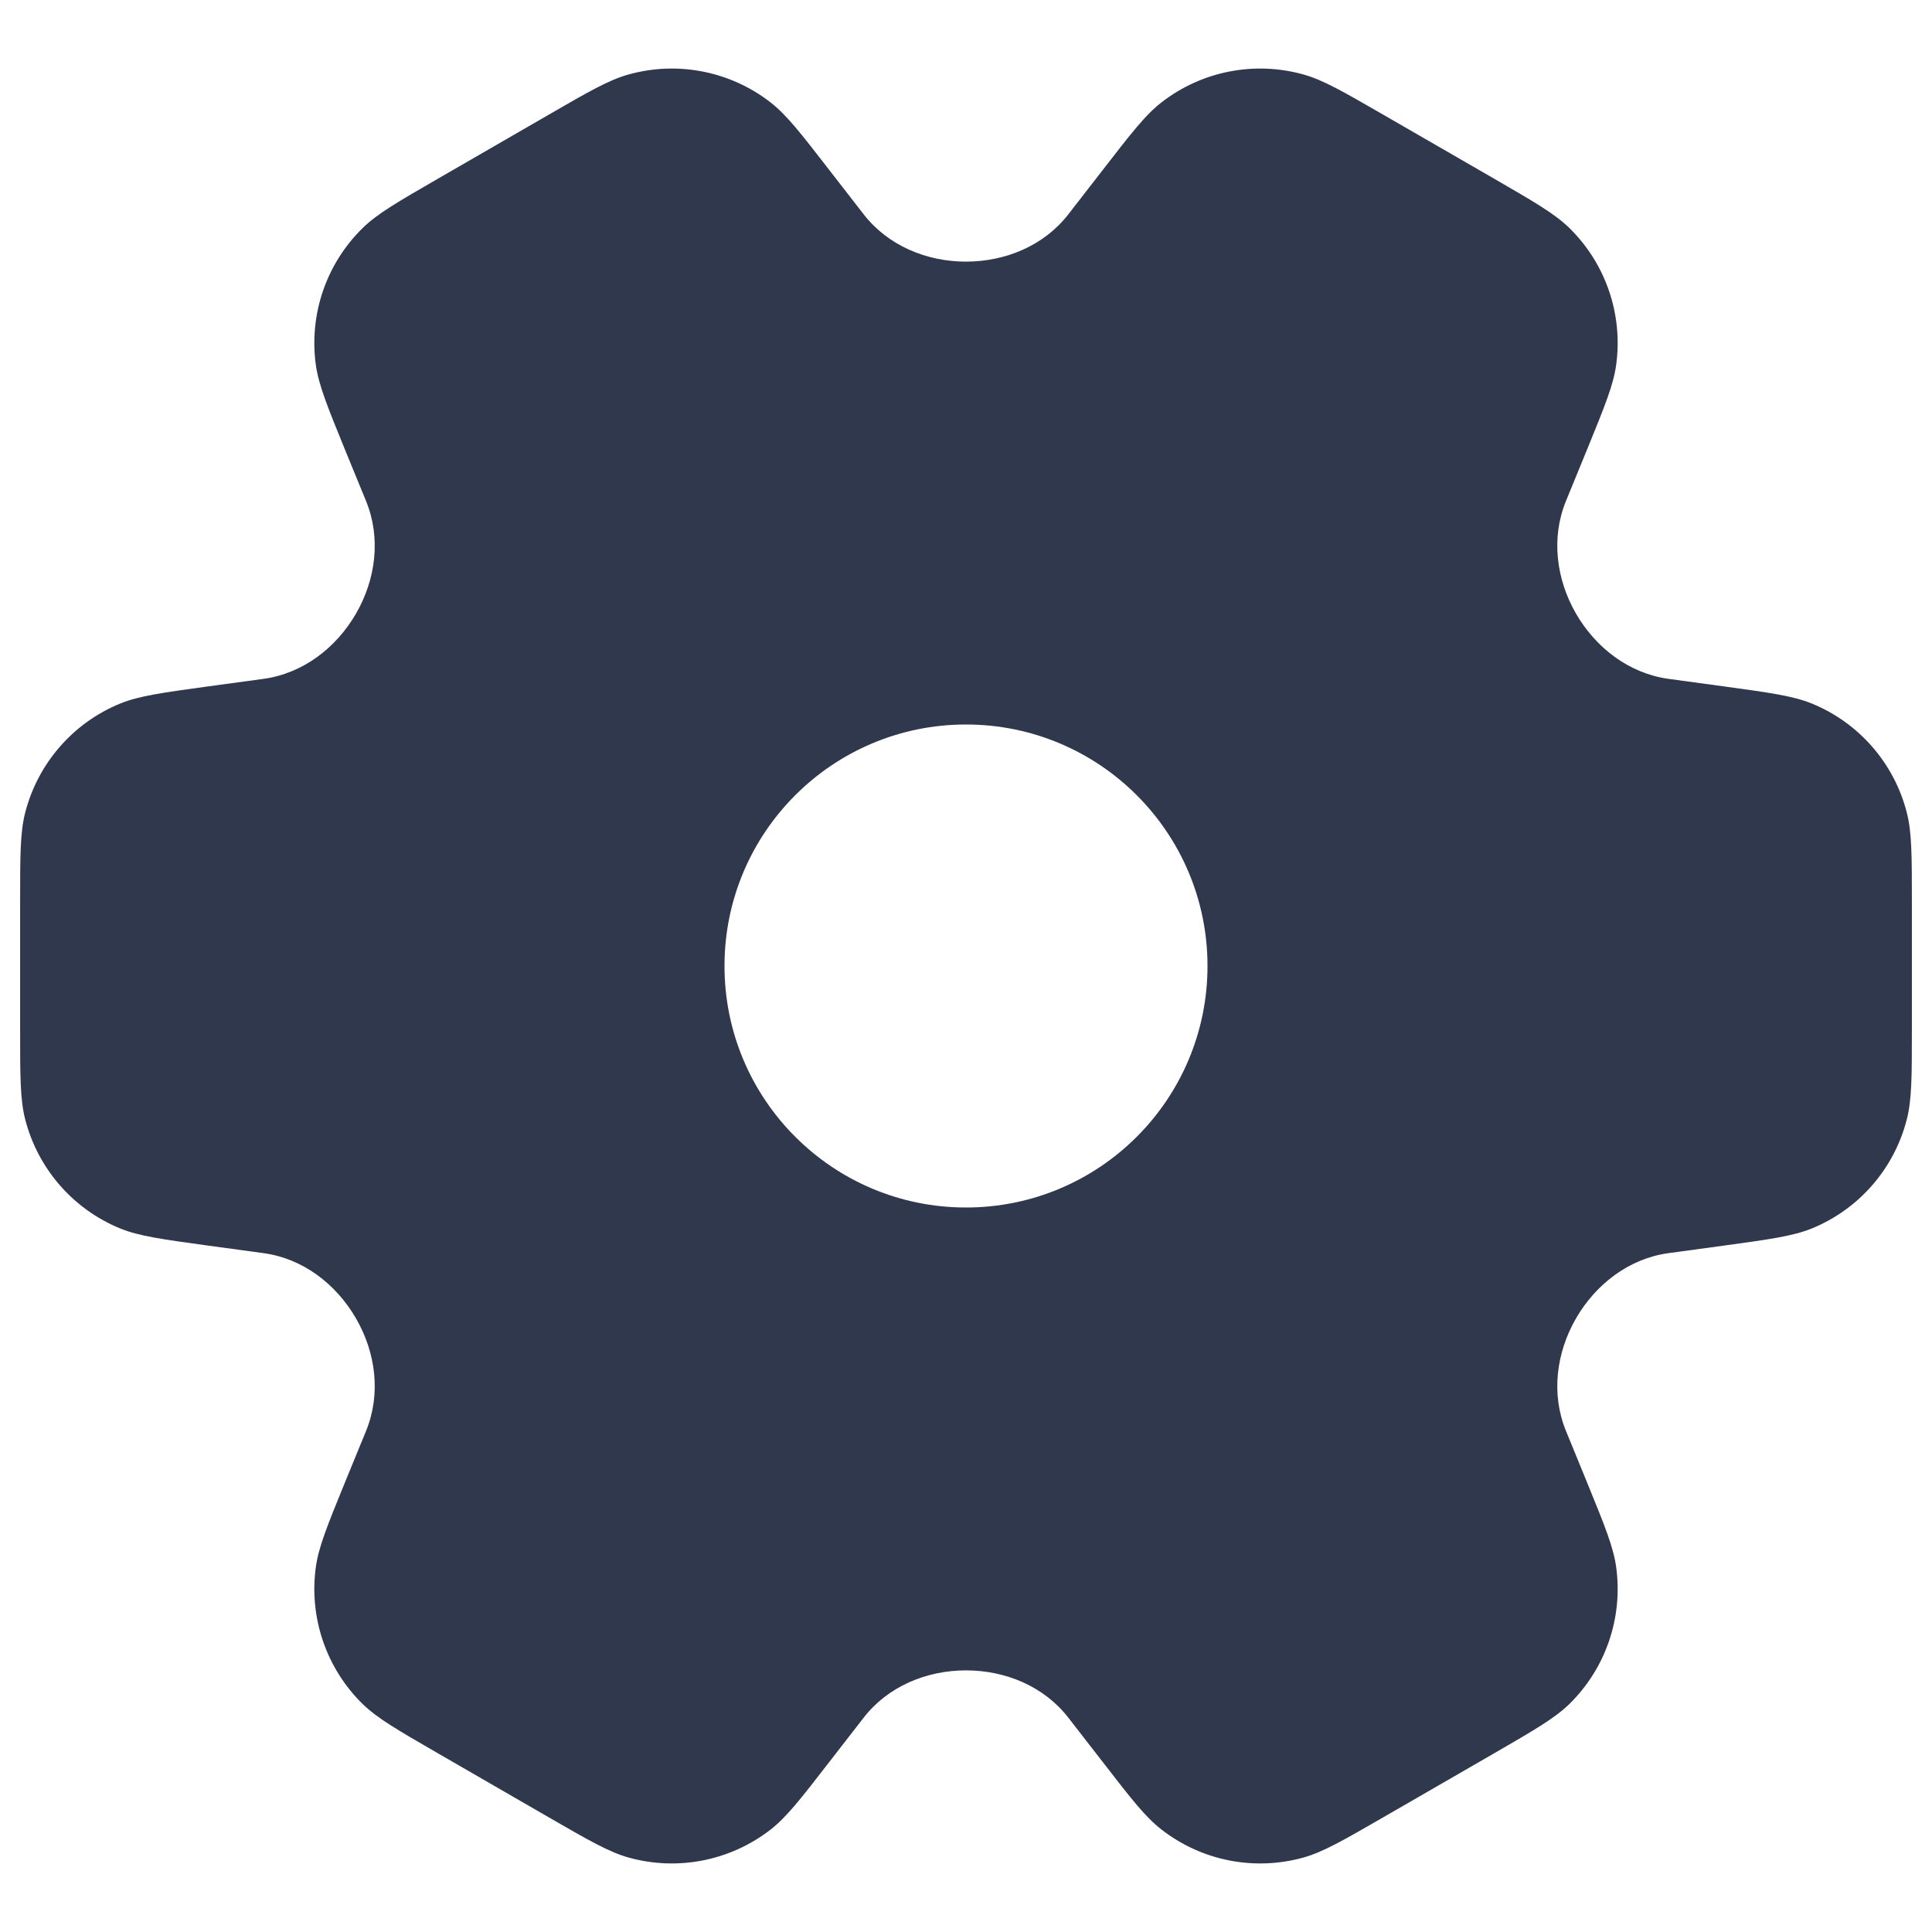 <svg width="24" height="24" viewBox="0 0 24 24" fill="none" xmlns="http://www.w3.org/2000/svg">
<path fill-rule="evenodd" clip-rule="evenodd" d="M9.568 1.269C9.77 1.425 9.948 1.655 10.304 2.115L10.727 2.66C11.029 3.05 11.508 3.25 12 3.25C12.492 3.25 12.972 3.05 13.273 2.66L13.696 2.115C14.052 1.655 14.23 1.425 14.432 1.269C14.93 0.884 15.581 0.756 16.188 0.924C16.434 0.992 16.686 1.138 17.189 1.428L18.563 2.221C19.064 2.511 19.315 2.656 19.497 2.834C19.947 3.276 20.162 3.905 20.077 4.53C20.043 4.782 19.933 5.05 19.714 5.587L19.714 5.587L19.452 6.226C19.266 6.683 19.332 7.197 19.578 7.623C19.825 8.05 20.239 8.366 20.727 8.433L21.41 8.526C21.985 8.605 22.272 8.644 22.508 8.74C23.092 8.979 23.529 9.48 23.686 10.091C23.75 10.337 23.75 10.627 23.75 11.207V12.793C23.75 13.373 23.75 13.663 23.686 13.909C23.529 14.52 23.092 15.021 22.508 15.26C22.272 15.356 21.985 15.395 21.41 15.474L21.41 15.474L20.727 15.567C20.239 15.633 19.825 15.95 19.578 16.377C19.332 16.803 19.266 17.317 19.452 17.773L19.714 18.413L19.714 18.413C19.933 18.949 20.043 19.218 20.077 19.469C20.162 20.095 19.947 20.724 19.497 21.166C19.315 21.344 19.064 21.489 18.563 21.779L18.563 21.779L17.189 22.572C16.686 22.862 16.434 23.008 16.188 23.076C15.581 23.244 14.93 23.116 14.432 22.73C14.23 22.575 14.052 22.345 13.696 21.885L13.273 21.34C12.972 20.95 12.493 20.75 12 20.75C11.508 20.75 11.028 20.95 10.727 21.34L10.304 21.885C9.948 22.345 9.77 22.575 9.568 22.731C9.07 23.116 8.419 23.244 7.812 23.076C7.566 23.008 7.314 22.862 6.811 22.572L6.811 22.572L5.438 21.779C4.936 21.489 4.685 21.344 4.503 21.166C4.053 20.724 3.838 20.095 3.923 19.47C3.957 19.218 4.067 18.95 4.286 18.413L4.548 17.774C4.734 17.317 4.669 16.803 4.422 16.377C4.175 15.95 3.761 15.633 3.274 15.567L2.59 15.474C2.015 15.395 1.728 15.356 1.492 15.26C0.909 15.021 0.472 14.52 0.314 13.909C0.25 13.663 0.25 13.373 0.25 12.793V11.207C0.25 10.627 0.25 10.337 0.314 10.091C0.472 9.48 0.909 8.979 1.492 8.74C1.728 8.644 2.015 8.605 2.59 8.526L3.274 8.433C3.761 8.366 4.175 8.05 4.422 7.623C4.669 7.197 4.734 6.683 4.548 6.226L4.286 5.587C4.067 5.05 3.958 4.782 3.923 4.53C3.838 3.905 4.053 3.276 4.504 2.834C4.685 2.656 4.936 2.511 5.438 2.221L6.811 1.428C7.314 1.137 7.566 0.992 7.812 0.924C8.419 0.756 9.07 0.884 9.568 1.269ZM12 15C13.657 15 15 13.657 15 12C15 10.343 13.657 9 12 9C10.343 9 9 10.343 9 12C9 13.657 10.343 15 12 15Z" fill="#2F384C"/>
</svg>
